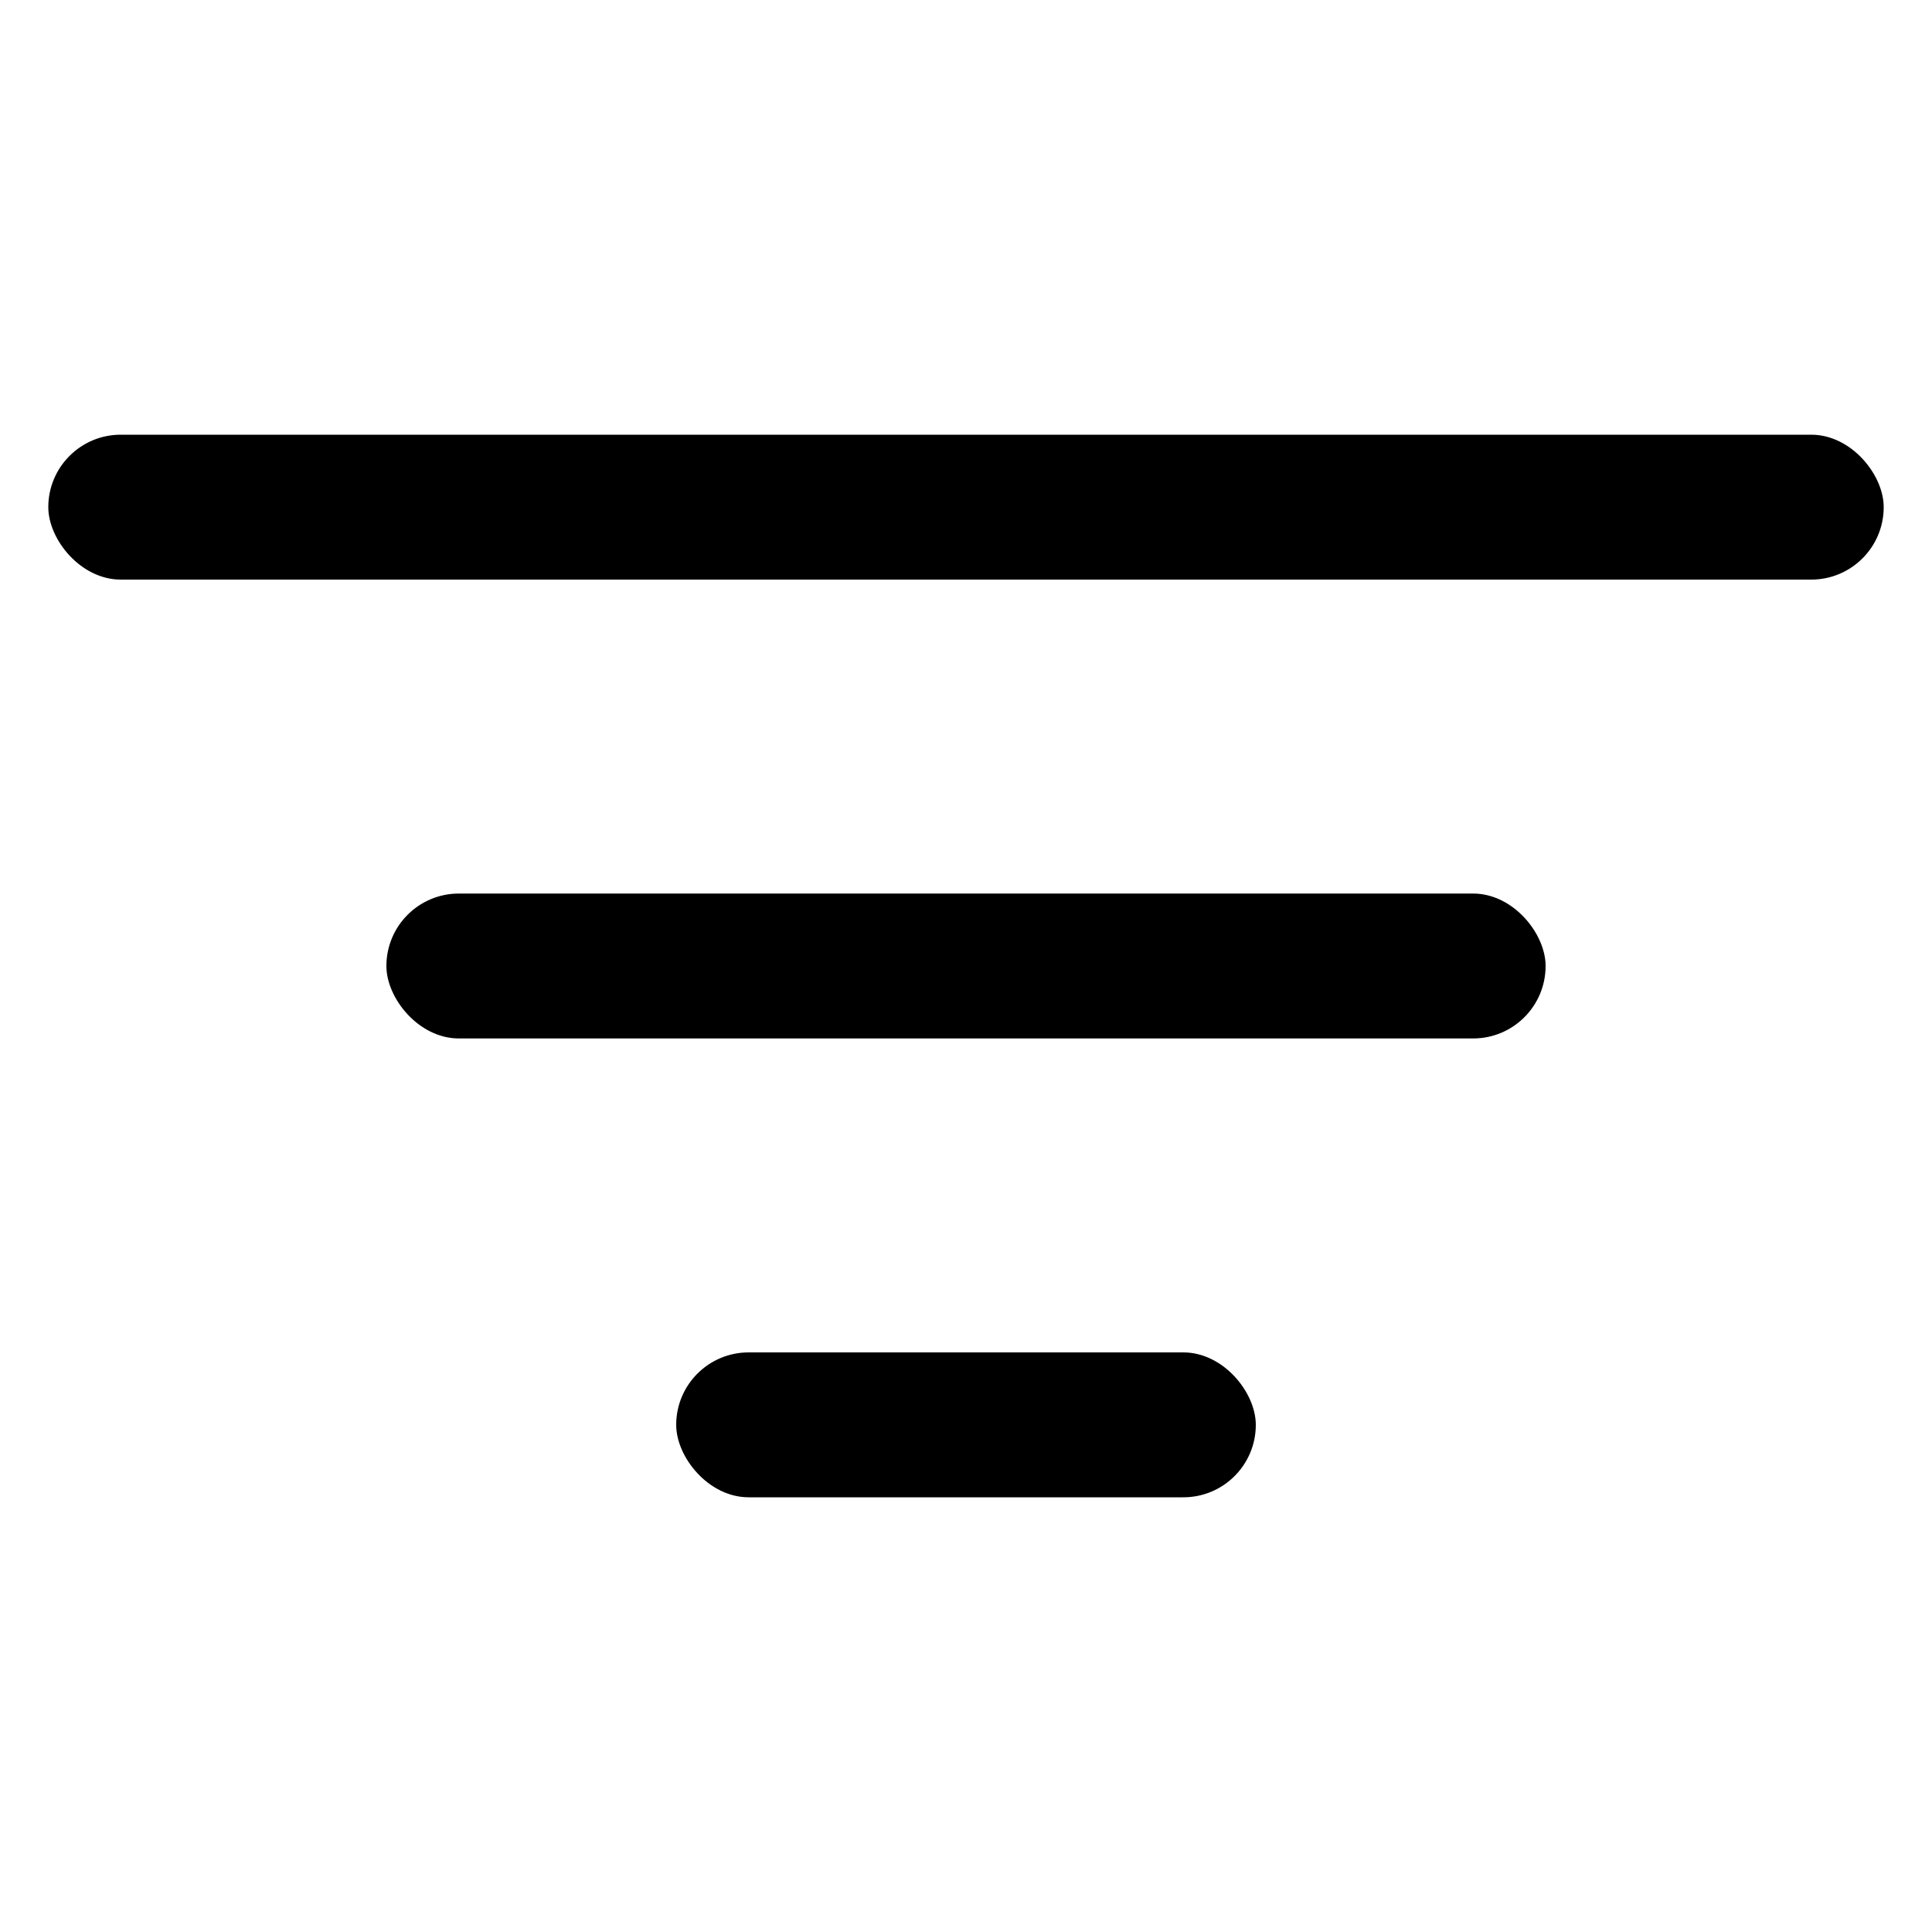 <?xml version="1.0" encoding="UTF-8"?>
<svg width="40px" height="40px" viewBox="0 0 40 40" version="1.1" xmlns="http://www.w3.org/2000/svg" xmlns:xlink="http://www.w3.org/1999/xlink">
    <!-- Generator: Sketch 52 (66869) - http://www.bohemiancoding.com/sketch -->
    <title>filter negro</title>
    <desc>Created with Sketch.</desc>
    <g id="filter-negro" stroke="none" stroke-width="1" fill="none" fill-rule="evenodd">
        <g id="Group" transform="translate(1, 9)" fill="#000000">
            <rect id="Rectangle" x="0" y="0" width="38" height="3" rx="1.5"></rect>
            <rect id="Rectangle" x="7" y="9.5" width="24" height="3" rx="1.5"></rect>
            <rect id="Rectangle" x="13" y="19" width="12" height="3" rx="1.5"></rect>
        </g>
    </g>
</svg>